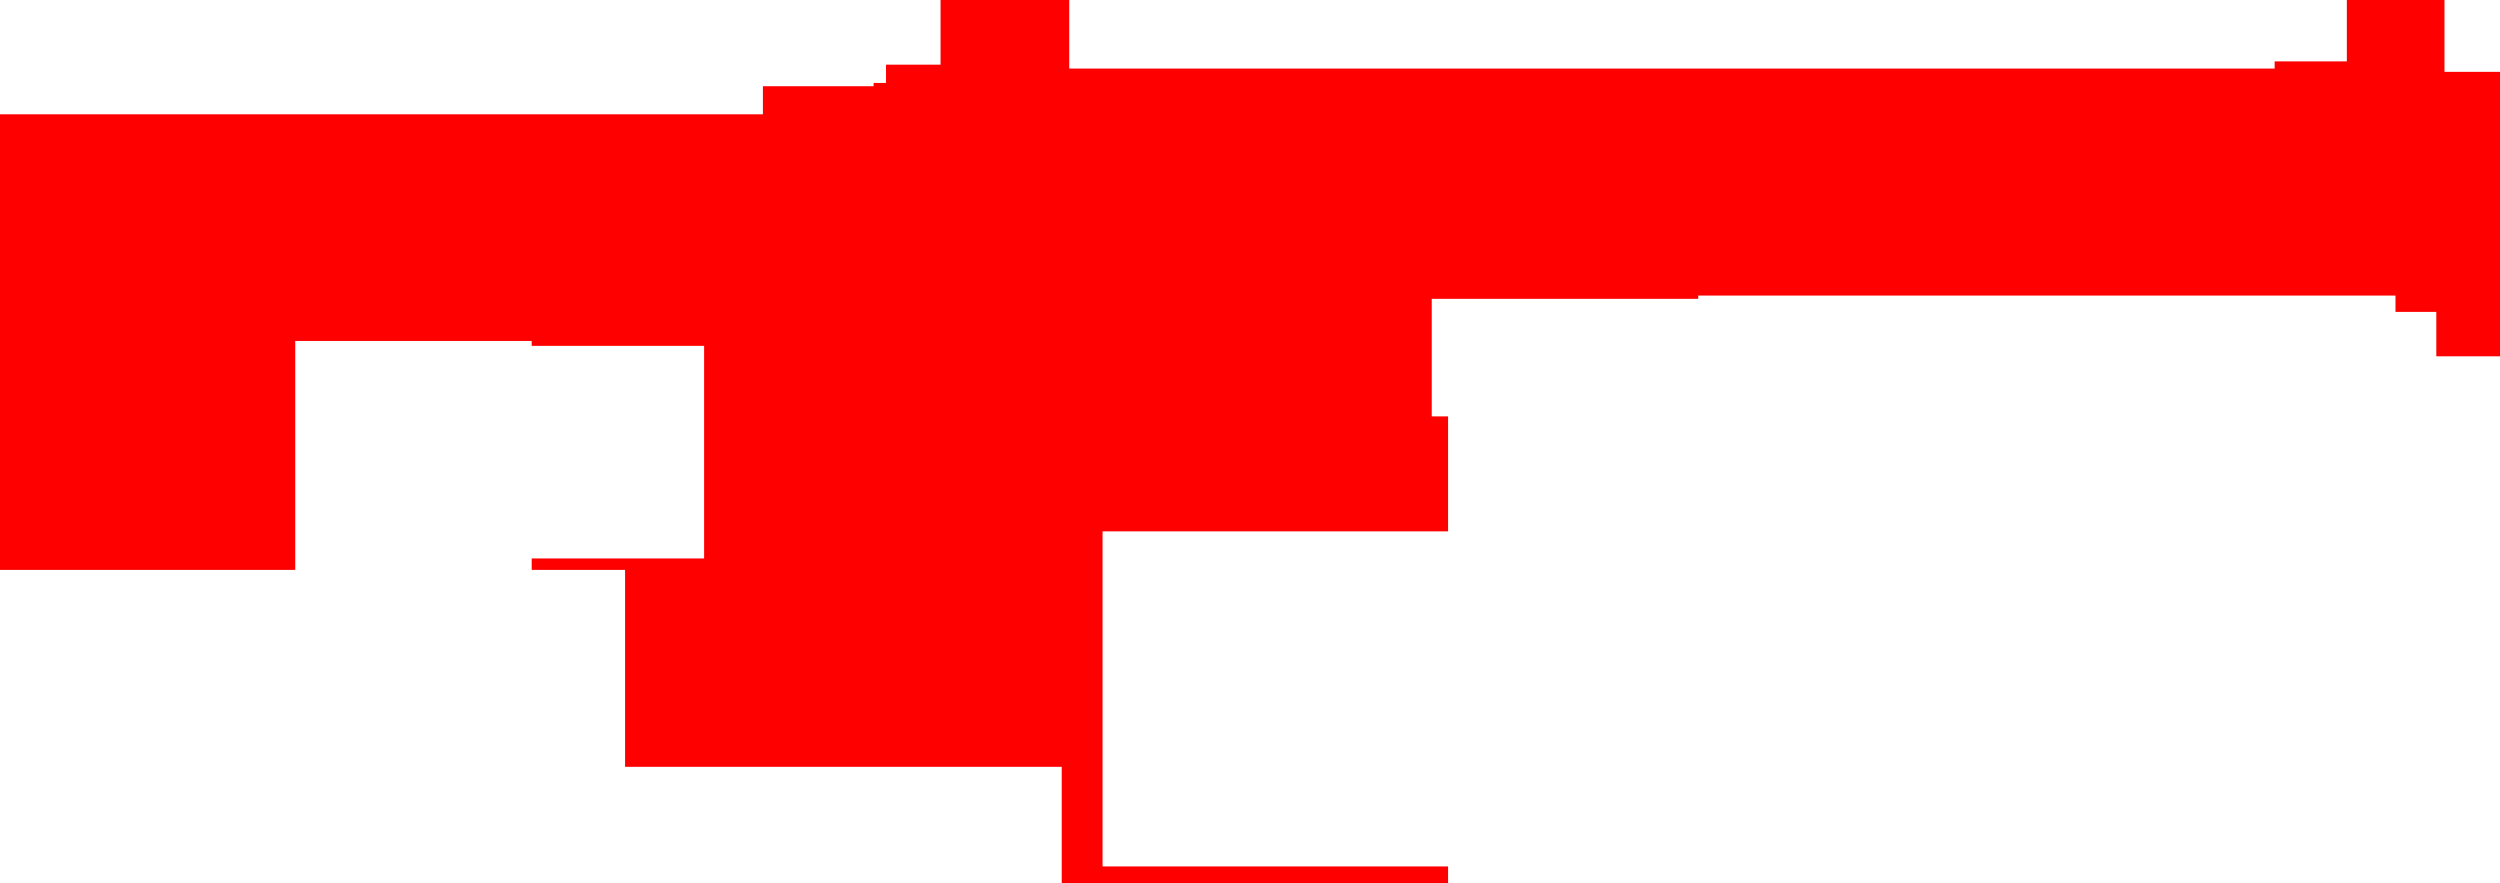 <?xml version="1.0" encoding="UTF-8" standalone="no"?>
<svg xmlns:xlink="http://www.w3.org/1999/xlink" height="135.25px" width="382.75px" xmlns="http://www.w3.org/2000/svg">
  <g transform="matrix(1.0, 0.0, 0.0, 1.0, 0.0, 0.0)">
    <path d="M366.75 47.75 L366.75 45.25 260.0 45.25 260.0 45.75 219.2 45.75 219.2 63.75 221.7 63.75 221.7 81.35 168.8 81.35 168.8 132.65 221.7 132.65 221.7 135.25 162.55 135.25 162.55 117.4 95.7 117.4 95.7 87.25 81.4 87.25 81.4 85.5 107.8 85.5 107.8 52.95 81.4 52.95 81.4 52.2 45.2 52.2 45.2 87.25 0.0 87.25 0.0 17.5 116.8 17.5 116.8 13.2 133.75 13.2 133.75 12.7 135.65 12.7 135.65 9.9 144.0 9.9 144.0 0.0 163.7 0.0 163.7 10.5 348.25 10.5 348.25 9.4 359.3 9.4 359.3 0.0 374.25 0.0 374.25 11.0 382.75 11.0 382.75 54.55 373.0 54.55 373.0 47.75 366.75 47.75" fill="#ff0000"/>
  </g>
</svg>
